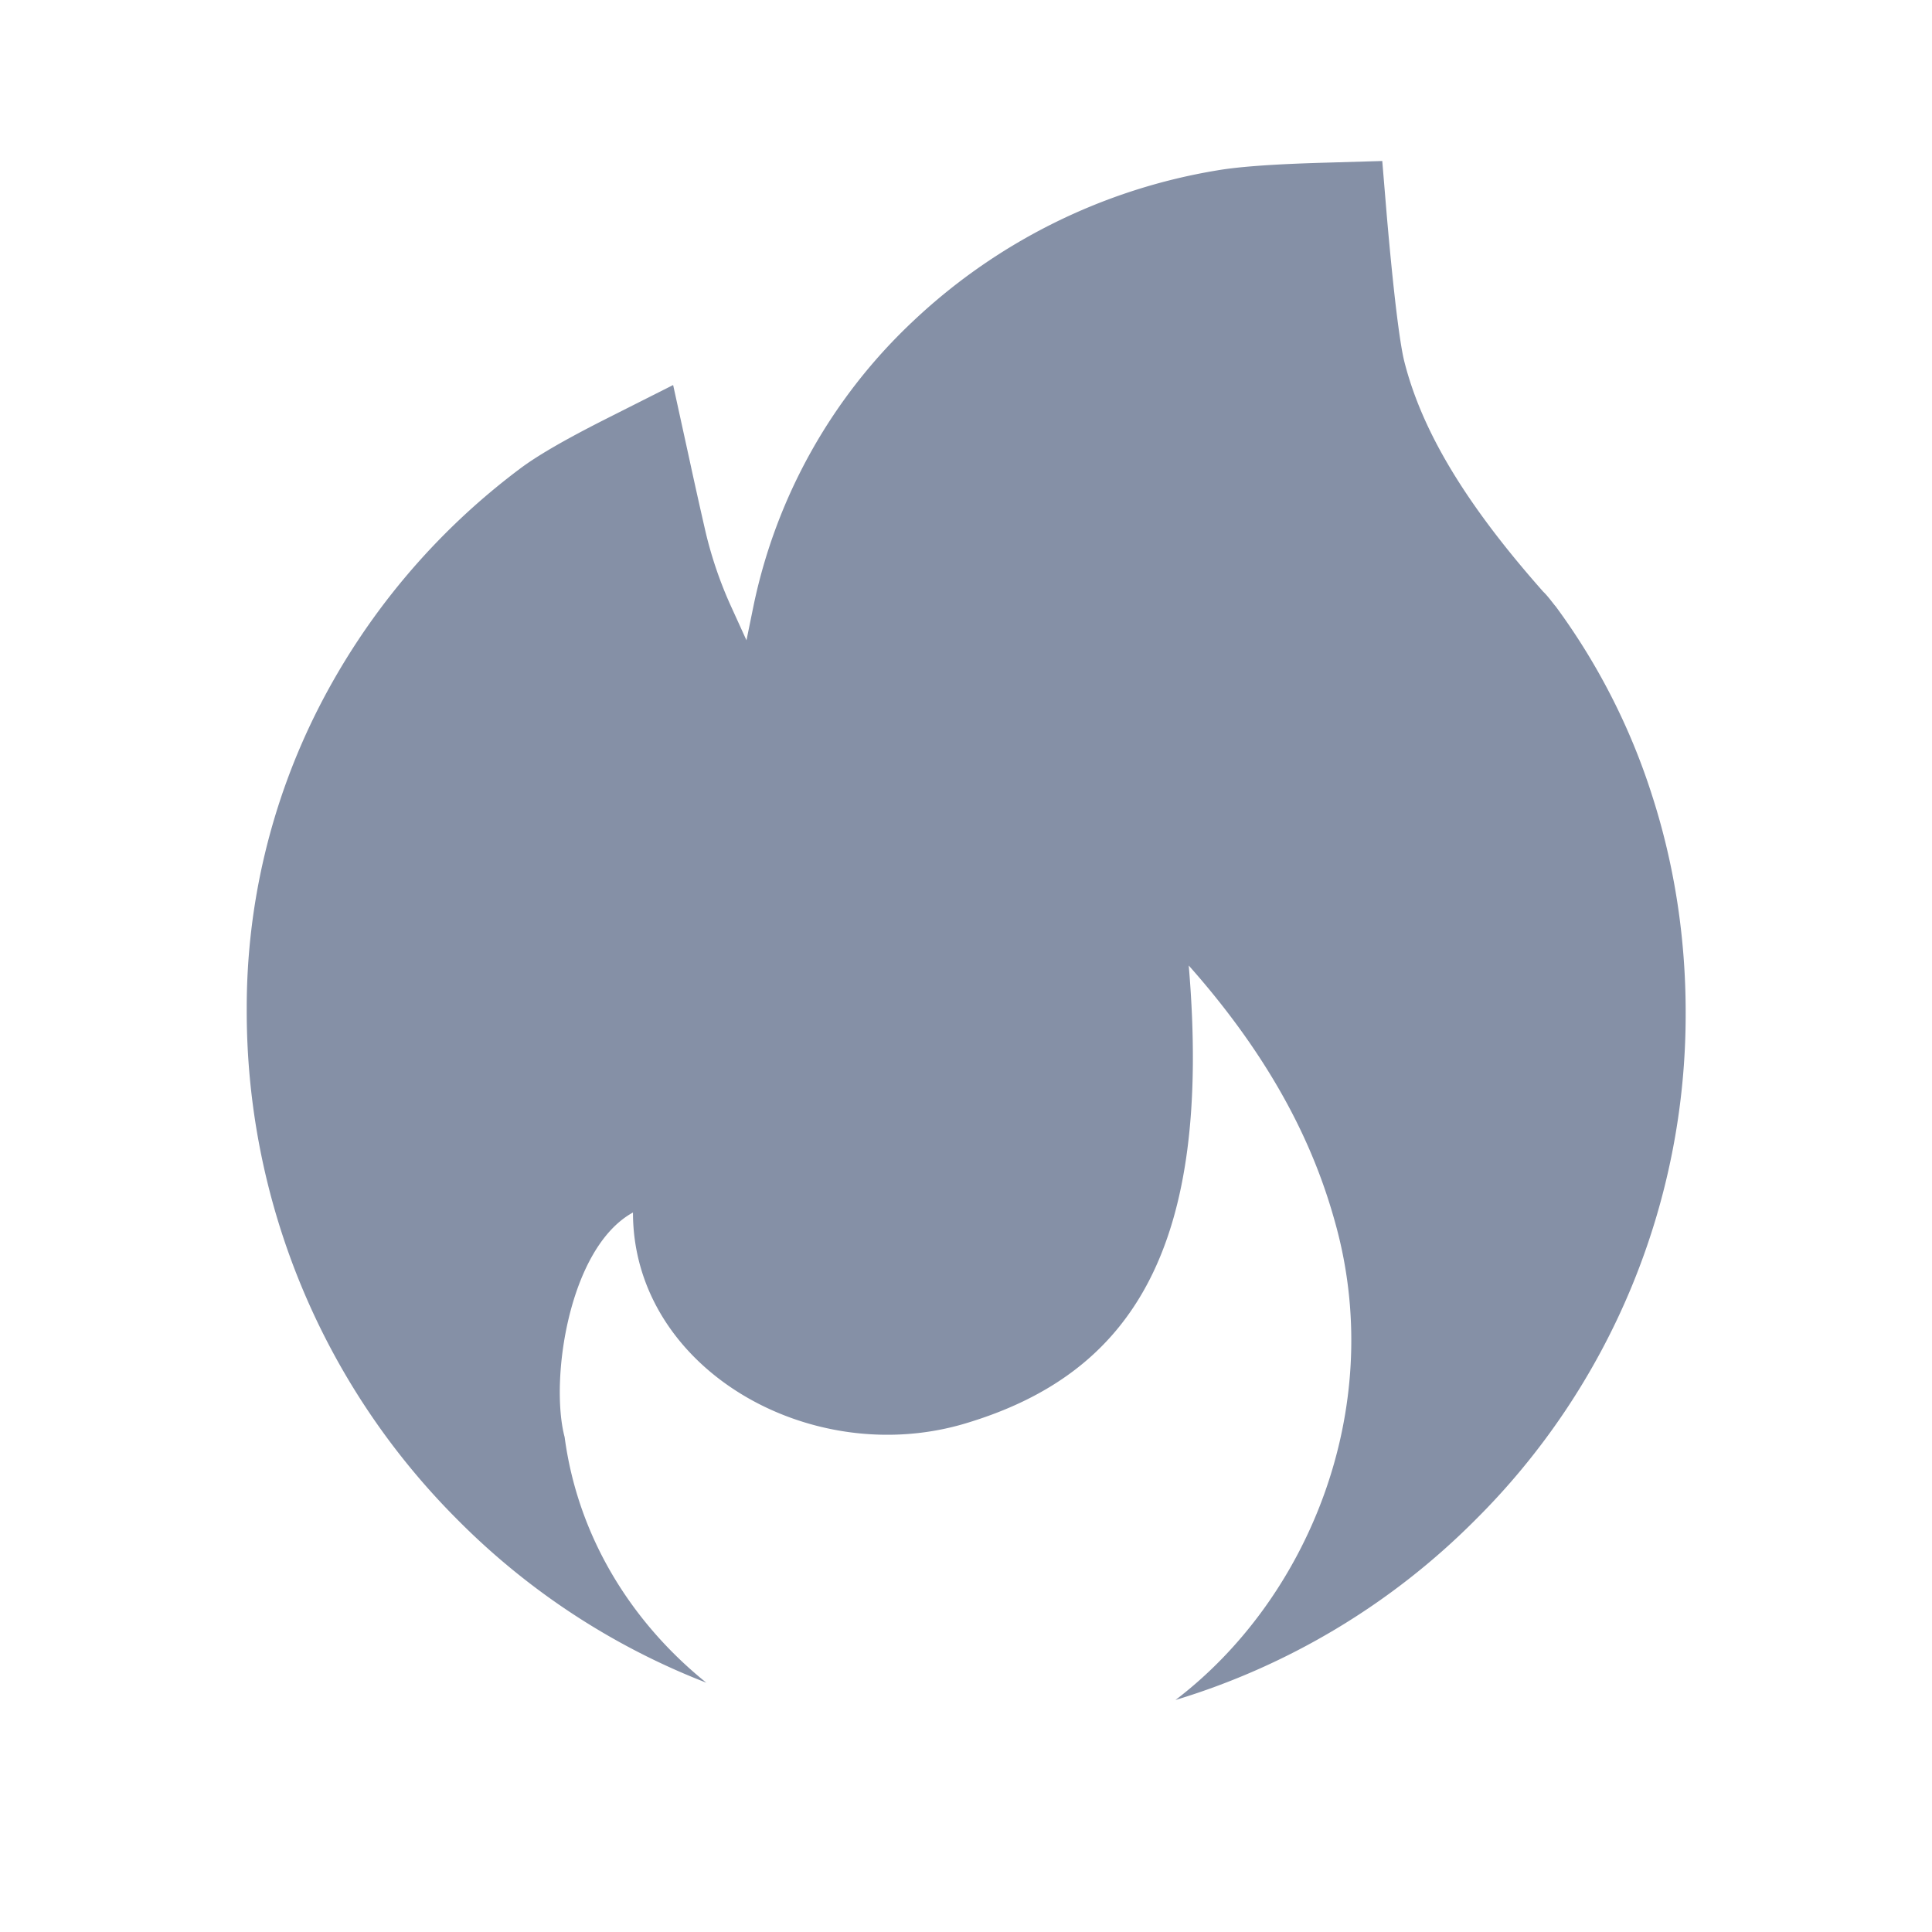 <svg xmlns:xlink="http://www.w3.org/1999/xlink" xmlns="http://www.w3.org/2000/svg" width="18" height="18" viewBox="0 0 24 24" data-new-api="FireFill24" data-old-api="FireFill24" class="ZDI ZDI--FireFill24 css-15ro776" fill="currentColor"><path d="M14.602 21.118a8.89 8.89 0 003.72-2.232 8.85 8.85 0 002.618-6.31c0-.928-.14-1.836-.418-2.697a8.093 8.093 0 00-1.204-2.356s.025.035-.045-.055-.1-.115-.1-.115c-.955-1.078-1.504-1.984-1.726-2.854-.06-.232-.138-.88-.22-1.824L17.171 2l-.681.02c-.654.018-1.089.049-1.366.096a7.212 7.212 0 00-3.77 1.863 6.728 6.728 0 00-1.993 3.544l-.088.431-.182-.4a5.032 5.032 0 01-.326-.946 71.054 71.054 0 01-.204-.916l-.199-.909-.833.42c-.52.263-.862.462-1.076.624a8.588 8.588 0 00-2.5 2.976 8.211 8.211 0 00-.888 3.723 8.93 8.93 0 002.616 6.35 8.87 8.87 0 003.093 2.027c-.919-.74-1.593-1.799-1.76-3.051-.186-.703.05-2.352.849-2.79 0 1.938 2.202 3.198 4.131 2.62 2.07-.62 3.07-2.182 2.773-5.688 1.245 1.402 1.65 2.562 1.838 3.264.603 2.269-.357 4.606-2.003 5.86z" fill-rule="evenodd" clip-rule="evenodd" fill="#8590A6"></path></svg>